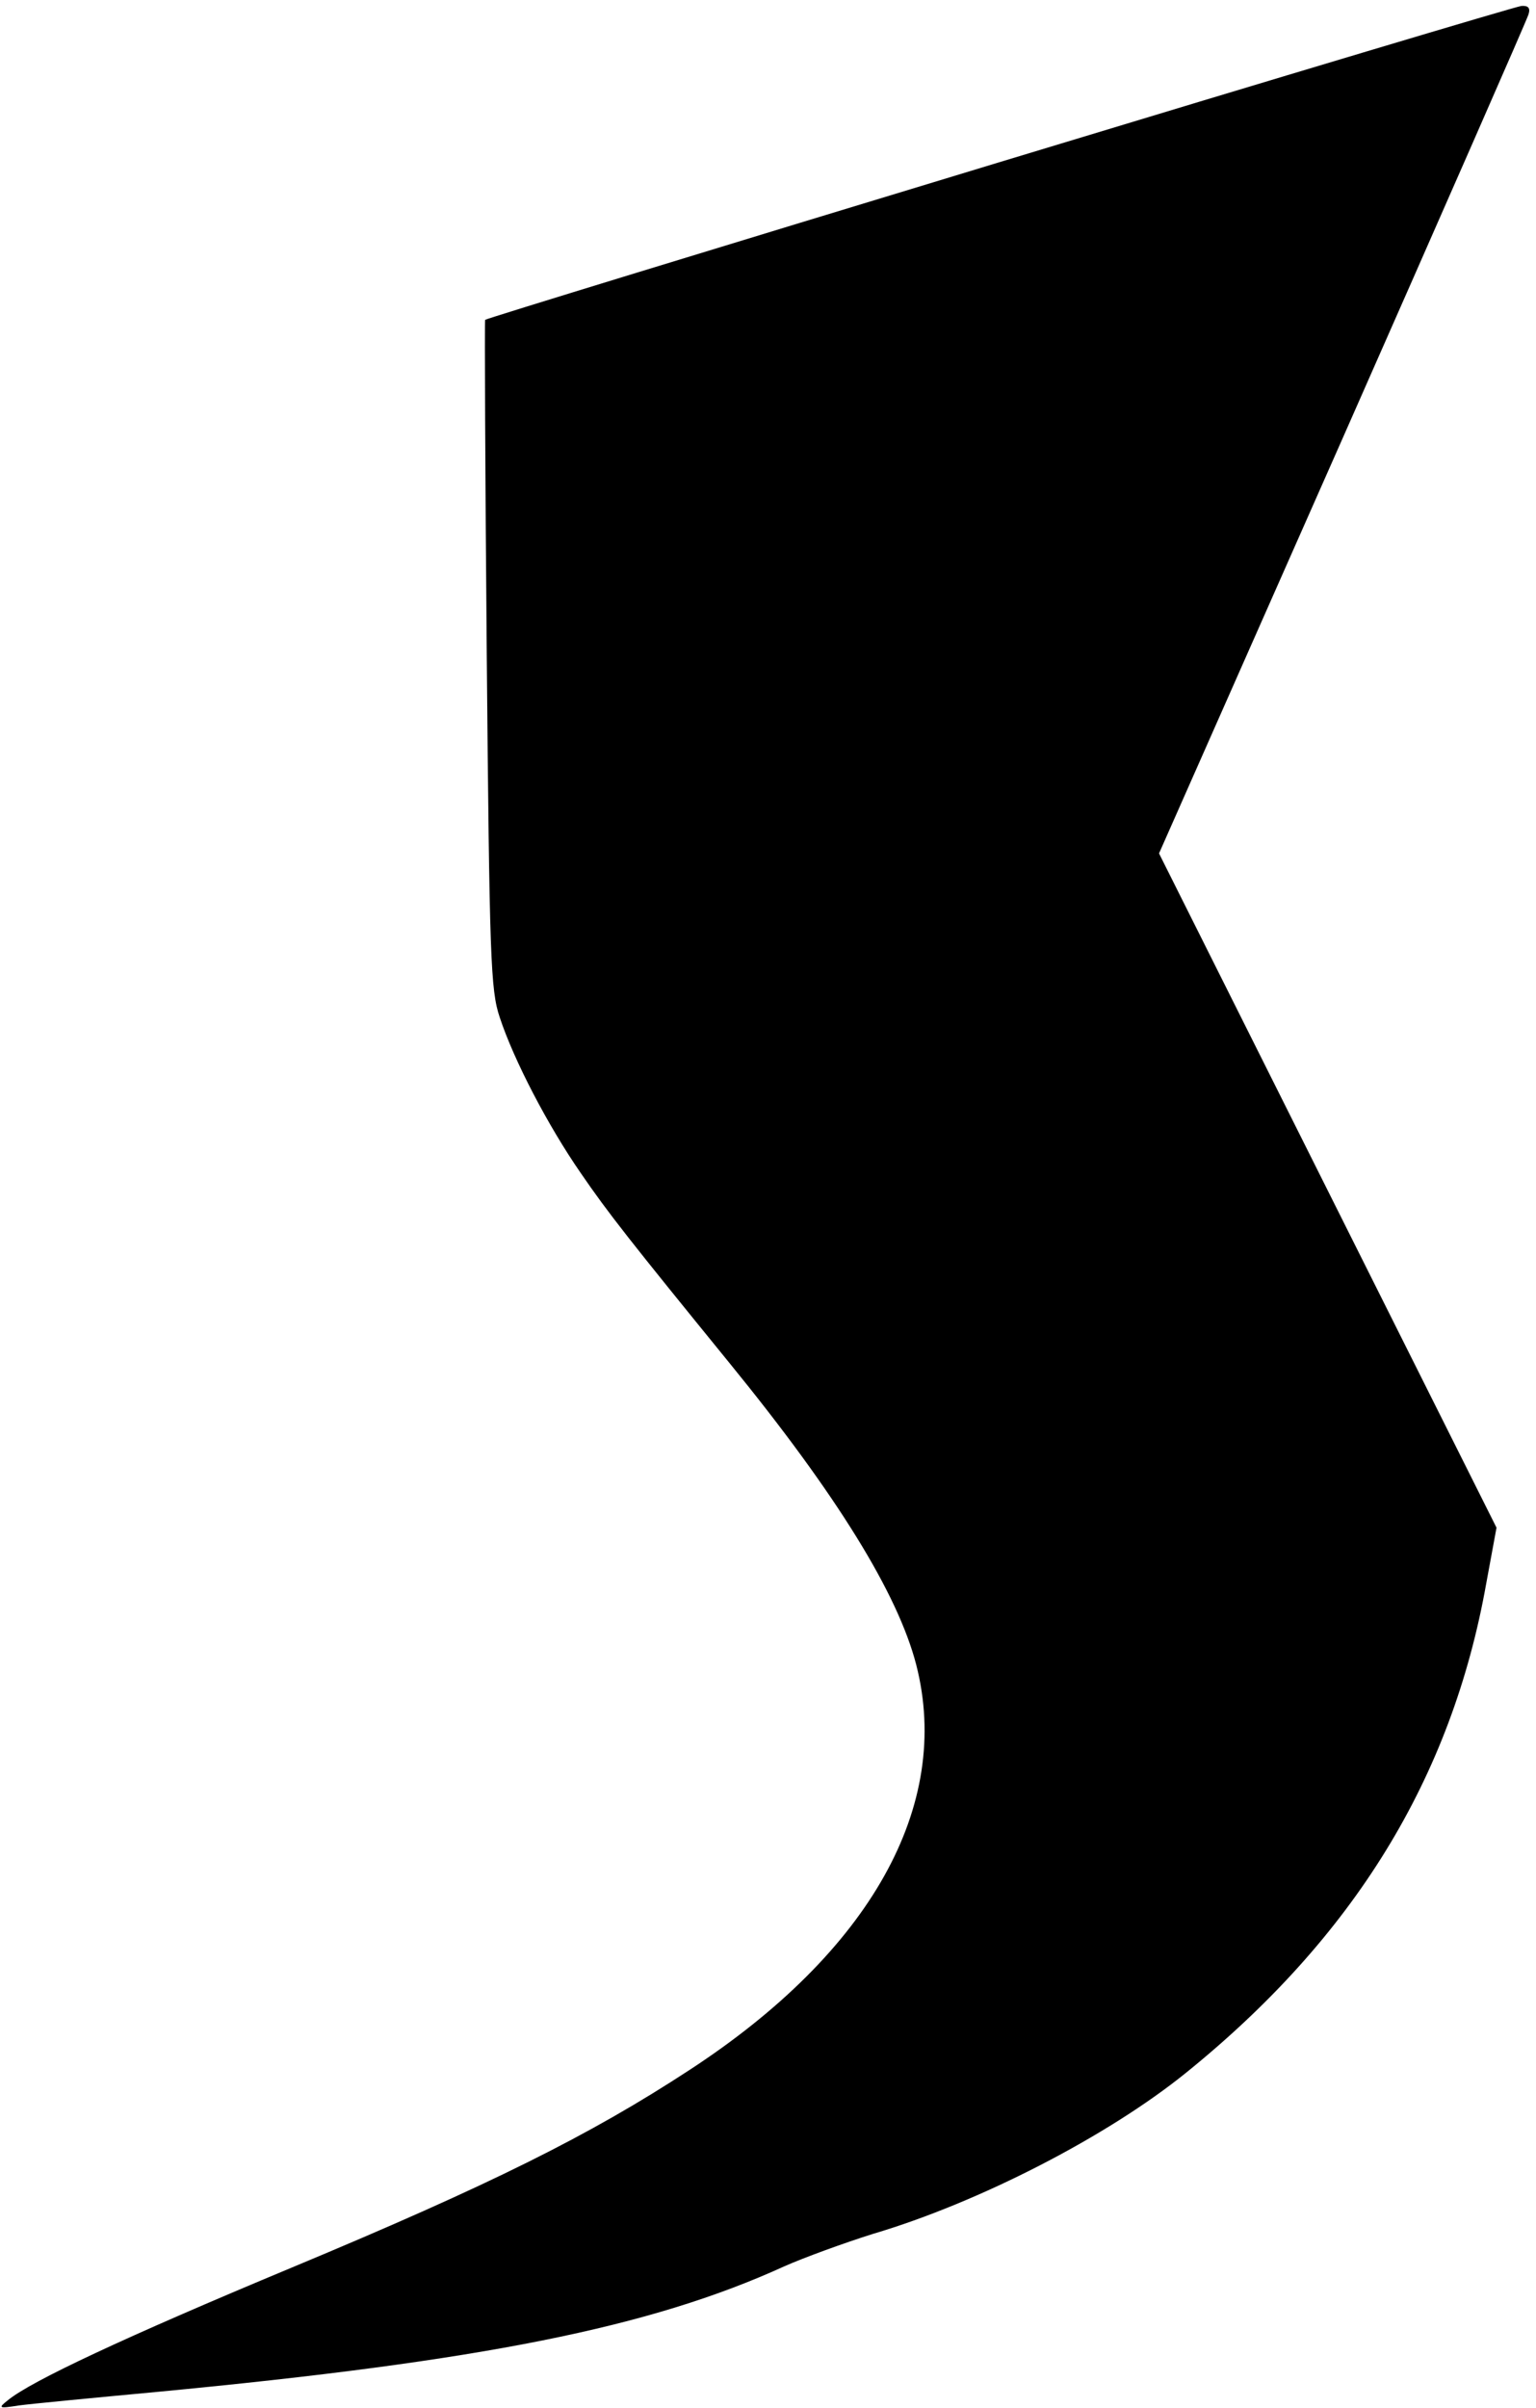 <?xml version="1.0" standalone="no"?>
<!DOCTYPE svg PUBLIC "-//W3C//DTD SVG 20010904//EN"
 "http://www.w3.org/TR/2001/REC-SVG-20010904/DTD/svg10.dtd">
<svg version="1.0" xmlns="http://www.w3.org/2000/svg"
 width="284pt" height="445pt" viewBox="0 0 284 445"
 preserveAspectRatio="xMidYMid meet">
<g transform="translate(0,445) scale(0.1,-0.1)"
fill="#000000" stroke="none">
<path d="M1847 4150 c-521 -158 -949 -289 -950 -291 -1 -2 0 -281 3 -619 5
-560 7 -620 24 -670 26 -79 89 -200 150 -288 50 -73 91 -125 275 -351 199
-244 311 -426 345 -557 67 -261 -85 -531 -419 -749 -185 -121 -368 -212 -735
-365 -312 -130 -482 -210 -525 -245 -19 -15 -18 -16 20 -10 22 3 137 14 255
25 601 57 912 119 1160 232 36 16 110 43 164 60 196 58 433 180 578 297 311
251 492 545 556 905 l19 103 -312 623 -312 623 339 766 c186 421 341 774 344
784 4 12 0 17 -13 16 -10 -1 -445 -131 -966 -289z"/>
</g>
</svg>
